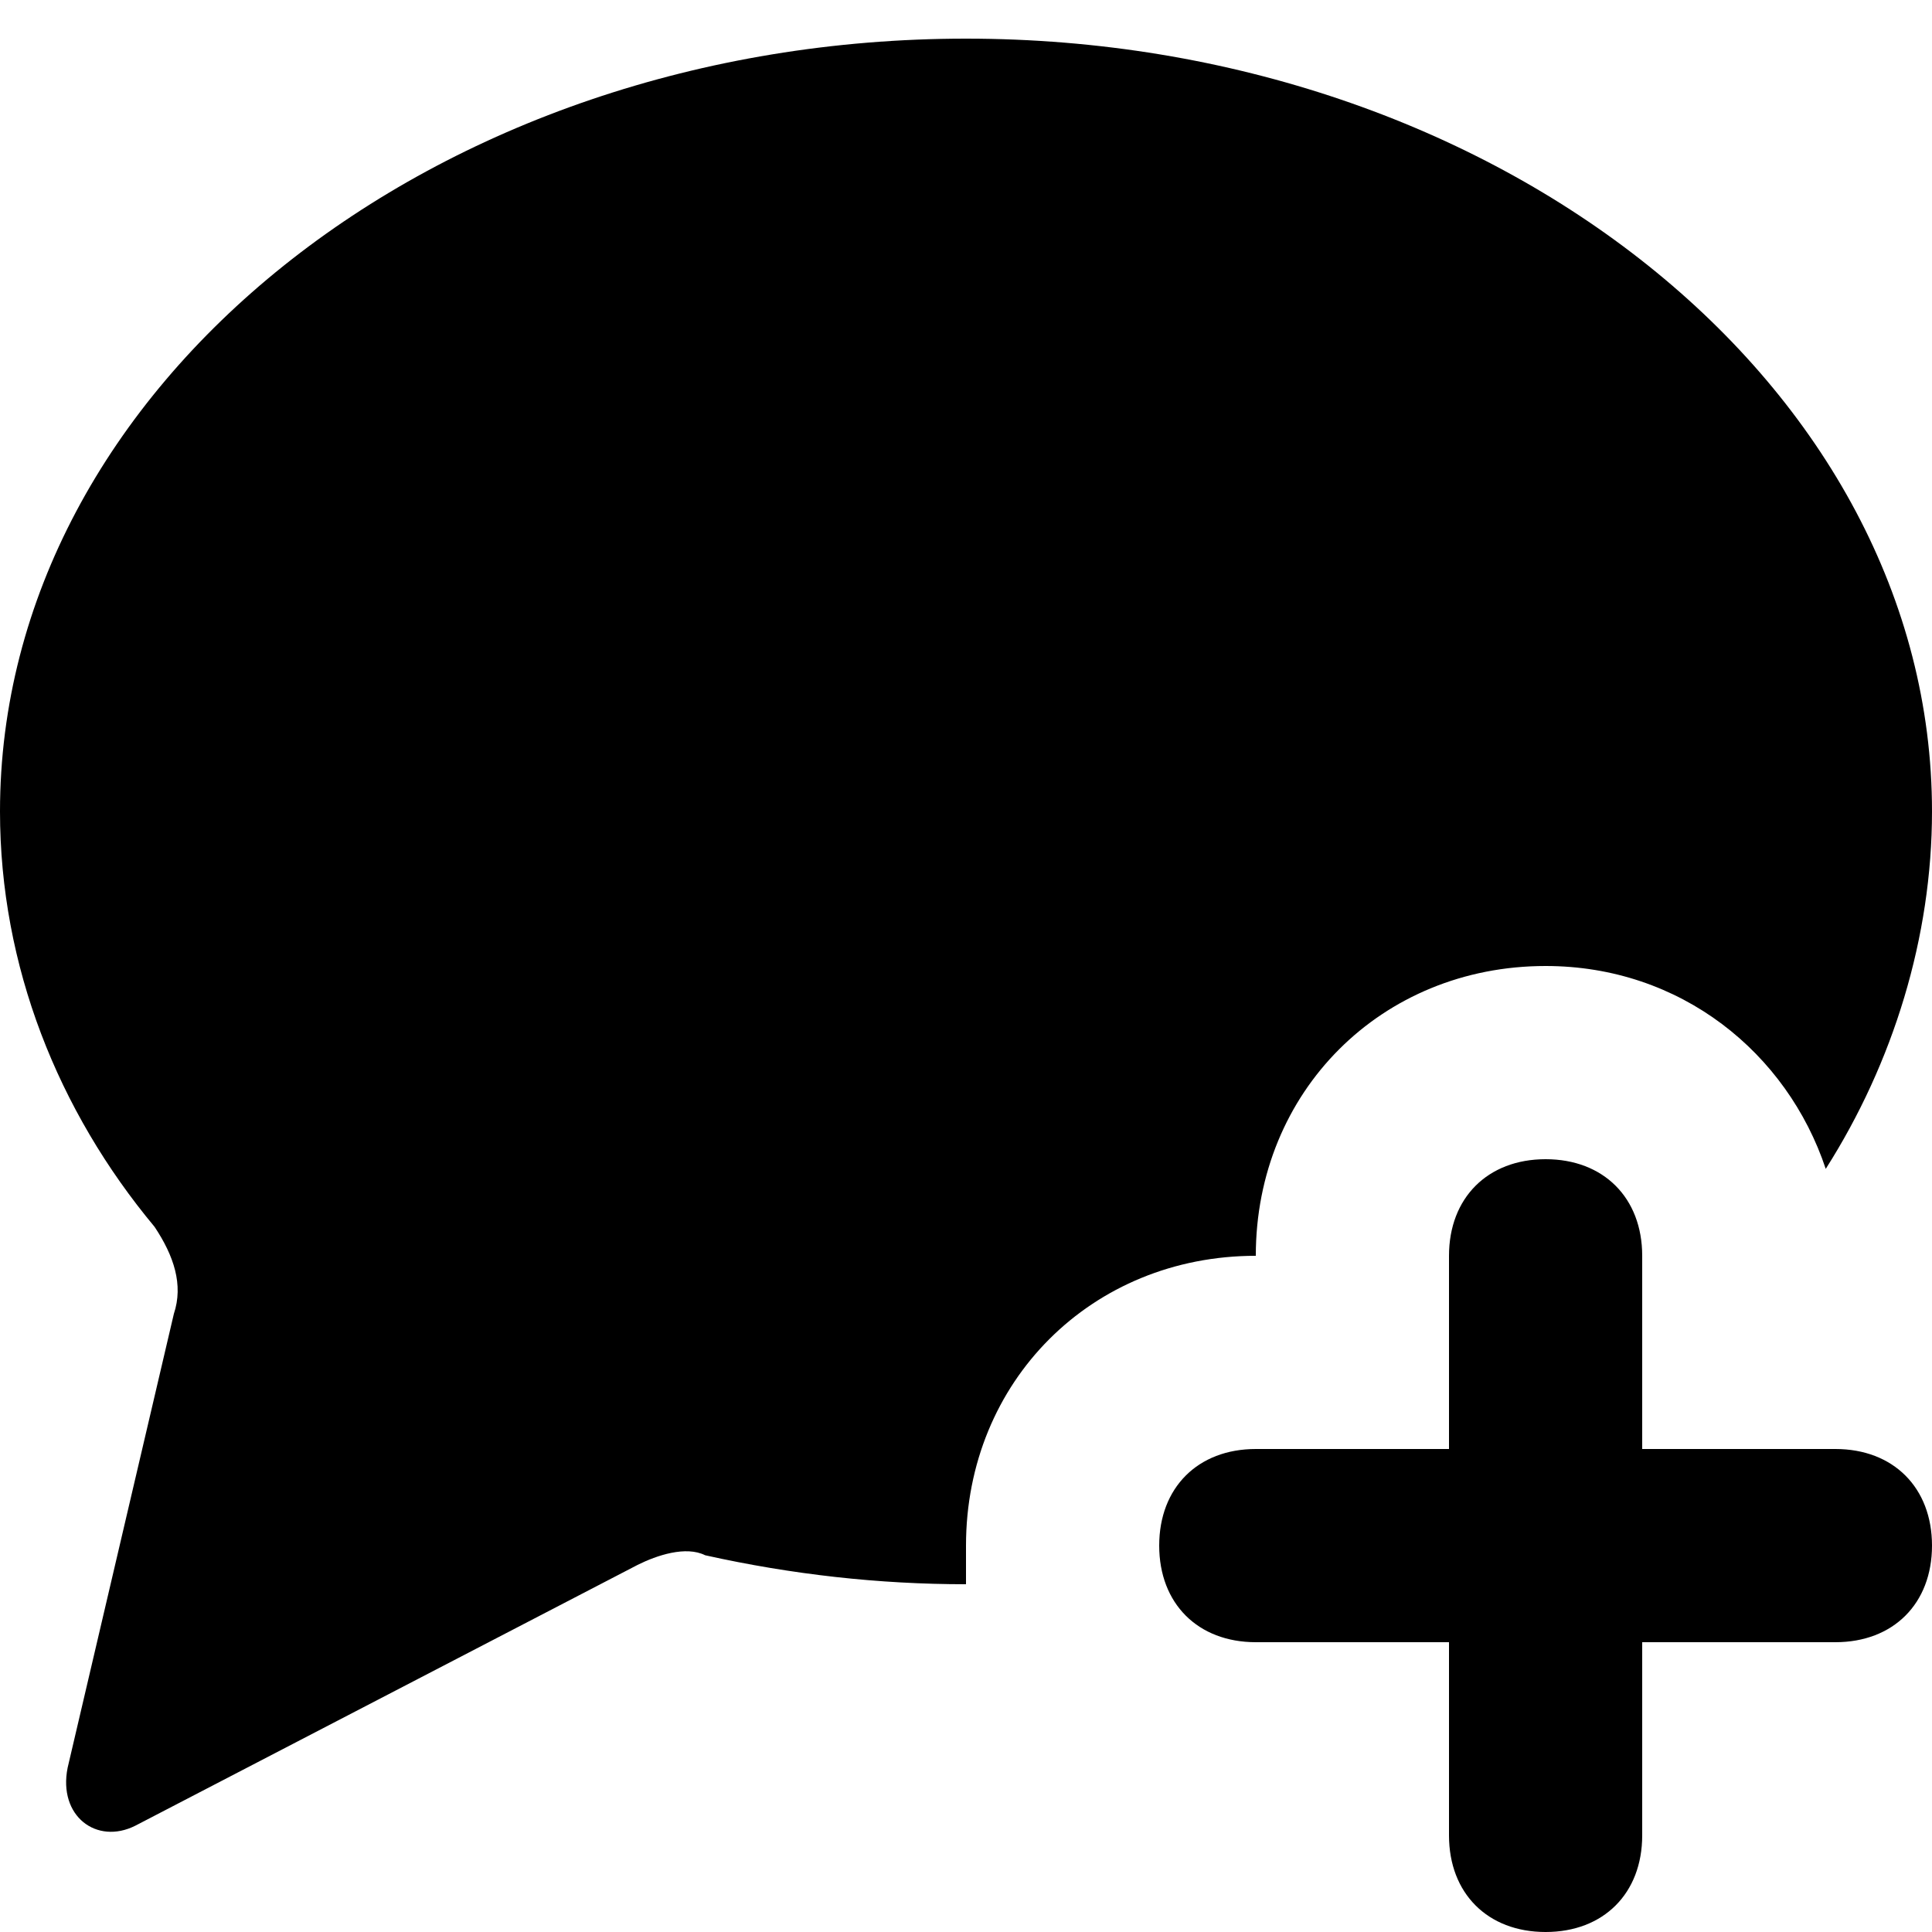<svg xmlns="http://www.w3.org/2000/svg" xml:space="preserve" viewBox="0 0 20 20"><path fill-rule="evenodd" d="M1.8 13.6c.1-.3 0-.6-.2-.9C.6 11.5 0 10 0 8.4 0 4 4.5.4 10 .4s10 3.6 10 8c0 1.3-.4 2.6-1.1 3.7-.4-1.2-1.5-2.1-2.9-2.1-1.7 0-3 1.3-3 3-1.7 0-3 1.3-3 3v.4q-1.35 0-2.7-.3c-.2-.1-.5 0-.7.1l-5.2 2.7c-.4.2-.8-.1-.7-.6zM19 15h-2v-2c0-.6-.4-1-1-1s-1 .4-1 1v2h-2c-.6 0-1 .4-1 1s.4 1 1 1h2v2c0 .6.4 1 1 1s1-.4 1-1v-2h2c.6 0 1-.4 1-1s-.4-1-1-1" clip-rule="evenodd"/></svg>